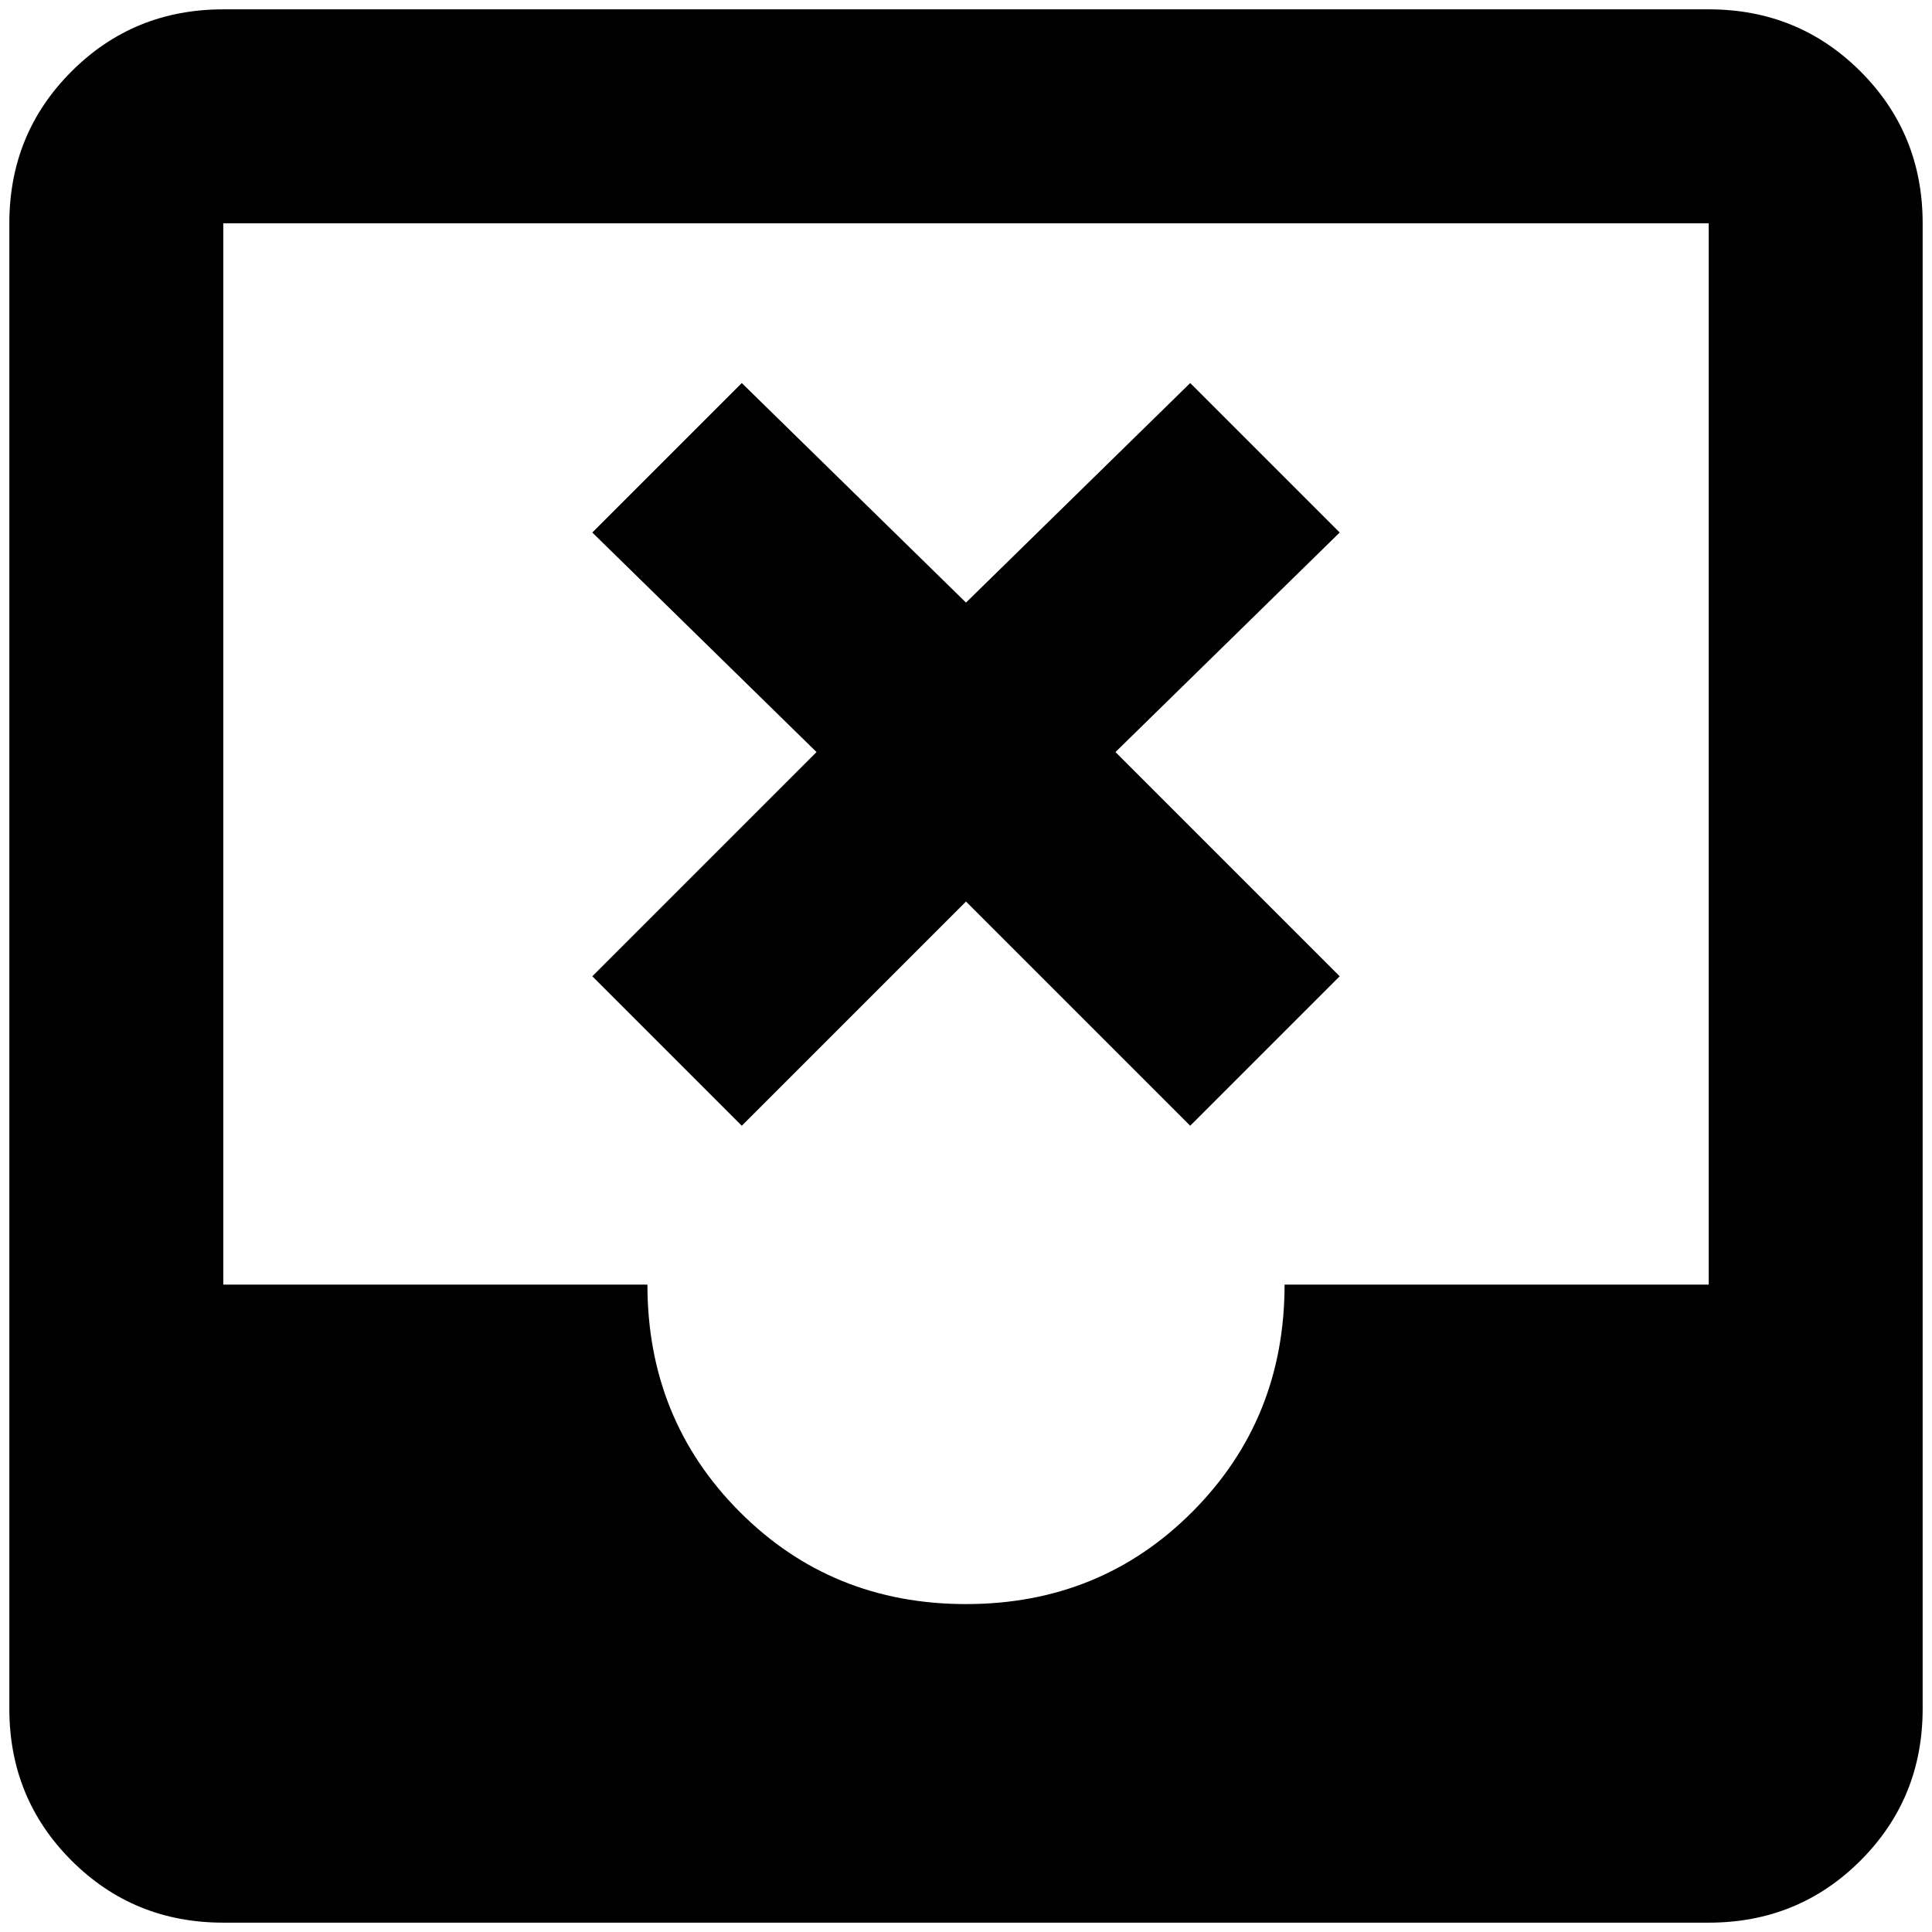 <?xml version="1.0" standalone="no"?>
<!DOCTYPE svg PUBLIC "-//W3C//DTD SVG 1.1//EN" "http://www.w3.org/Graphics/SVG/1.1/DTD/svg11.dtd" >
<svg xmlns="http://www.w3.org/2000/svg" xmlns:xlink="http://www.w3.org/1999/xlink" version="1.1" width="2048" height="2048" viewBox="-10 0 2068 2048">
   <path fill="currentColor"
d="M1819 1365h-454q0 144 -98.5 243t-242.5 99t-242.5 -99t-98.5 -243h-454v-1136h1590v1136zM1819 0h-1590q-96 0 -162.5 66.5t-66.5 162.5v1590q0 96 66.5 162.5t162.5 66.5h1590q96 0 162.5 -66.5t66.5 -162.5v-1590q0 -96 -66.5 -162.5t-162.5 -66.5zM1264 400l160 160
l-240 235l240 240l-160 160l-240 -240l-240 240l-160 -160l240 -240l-240 -235l160 -160l240 235z" />
</svg>
